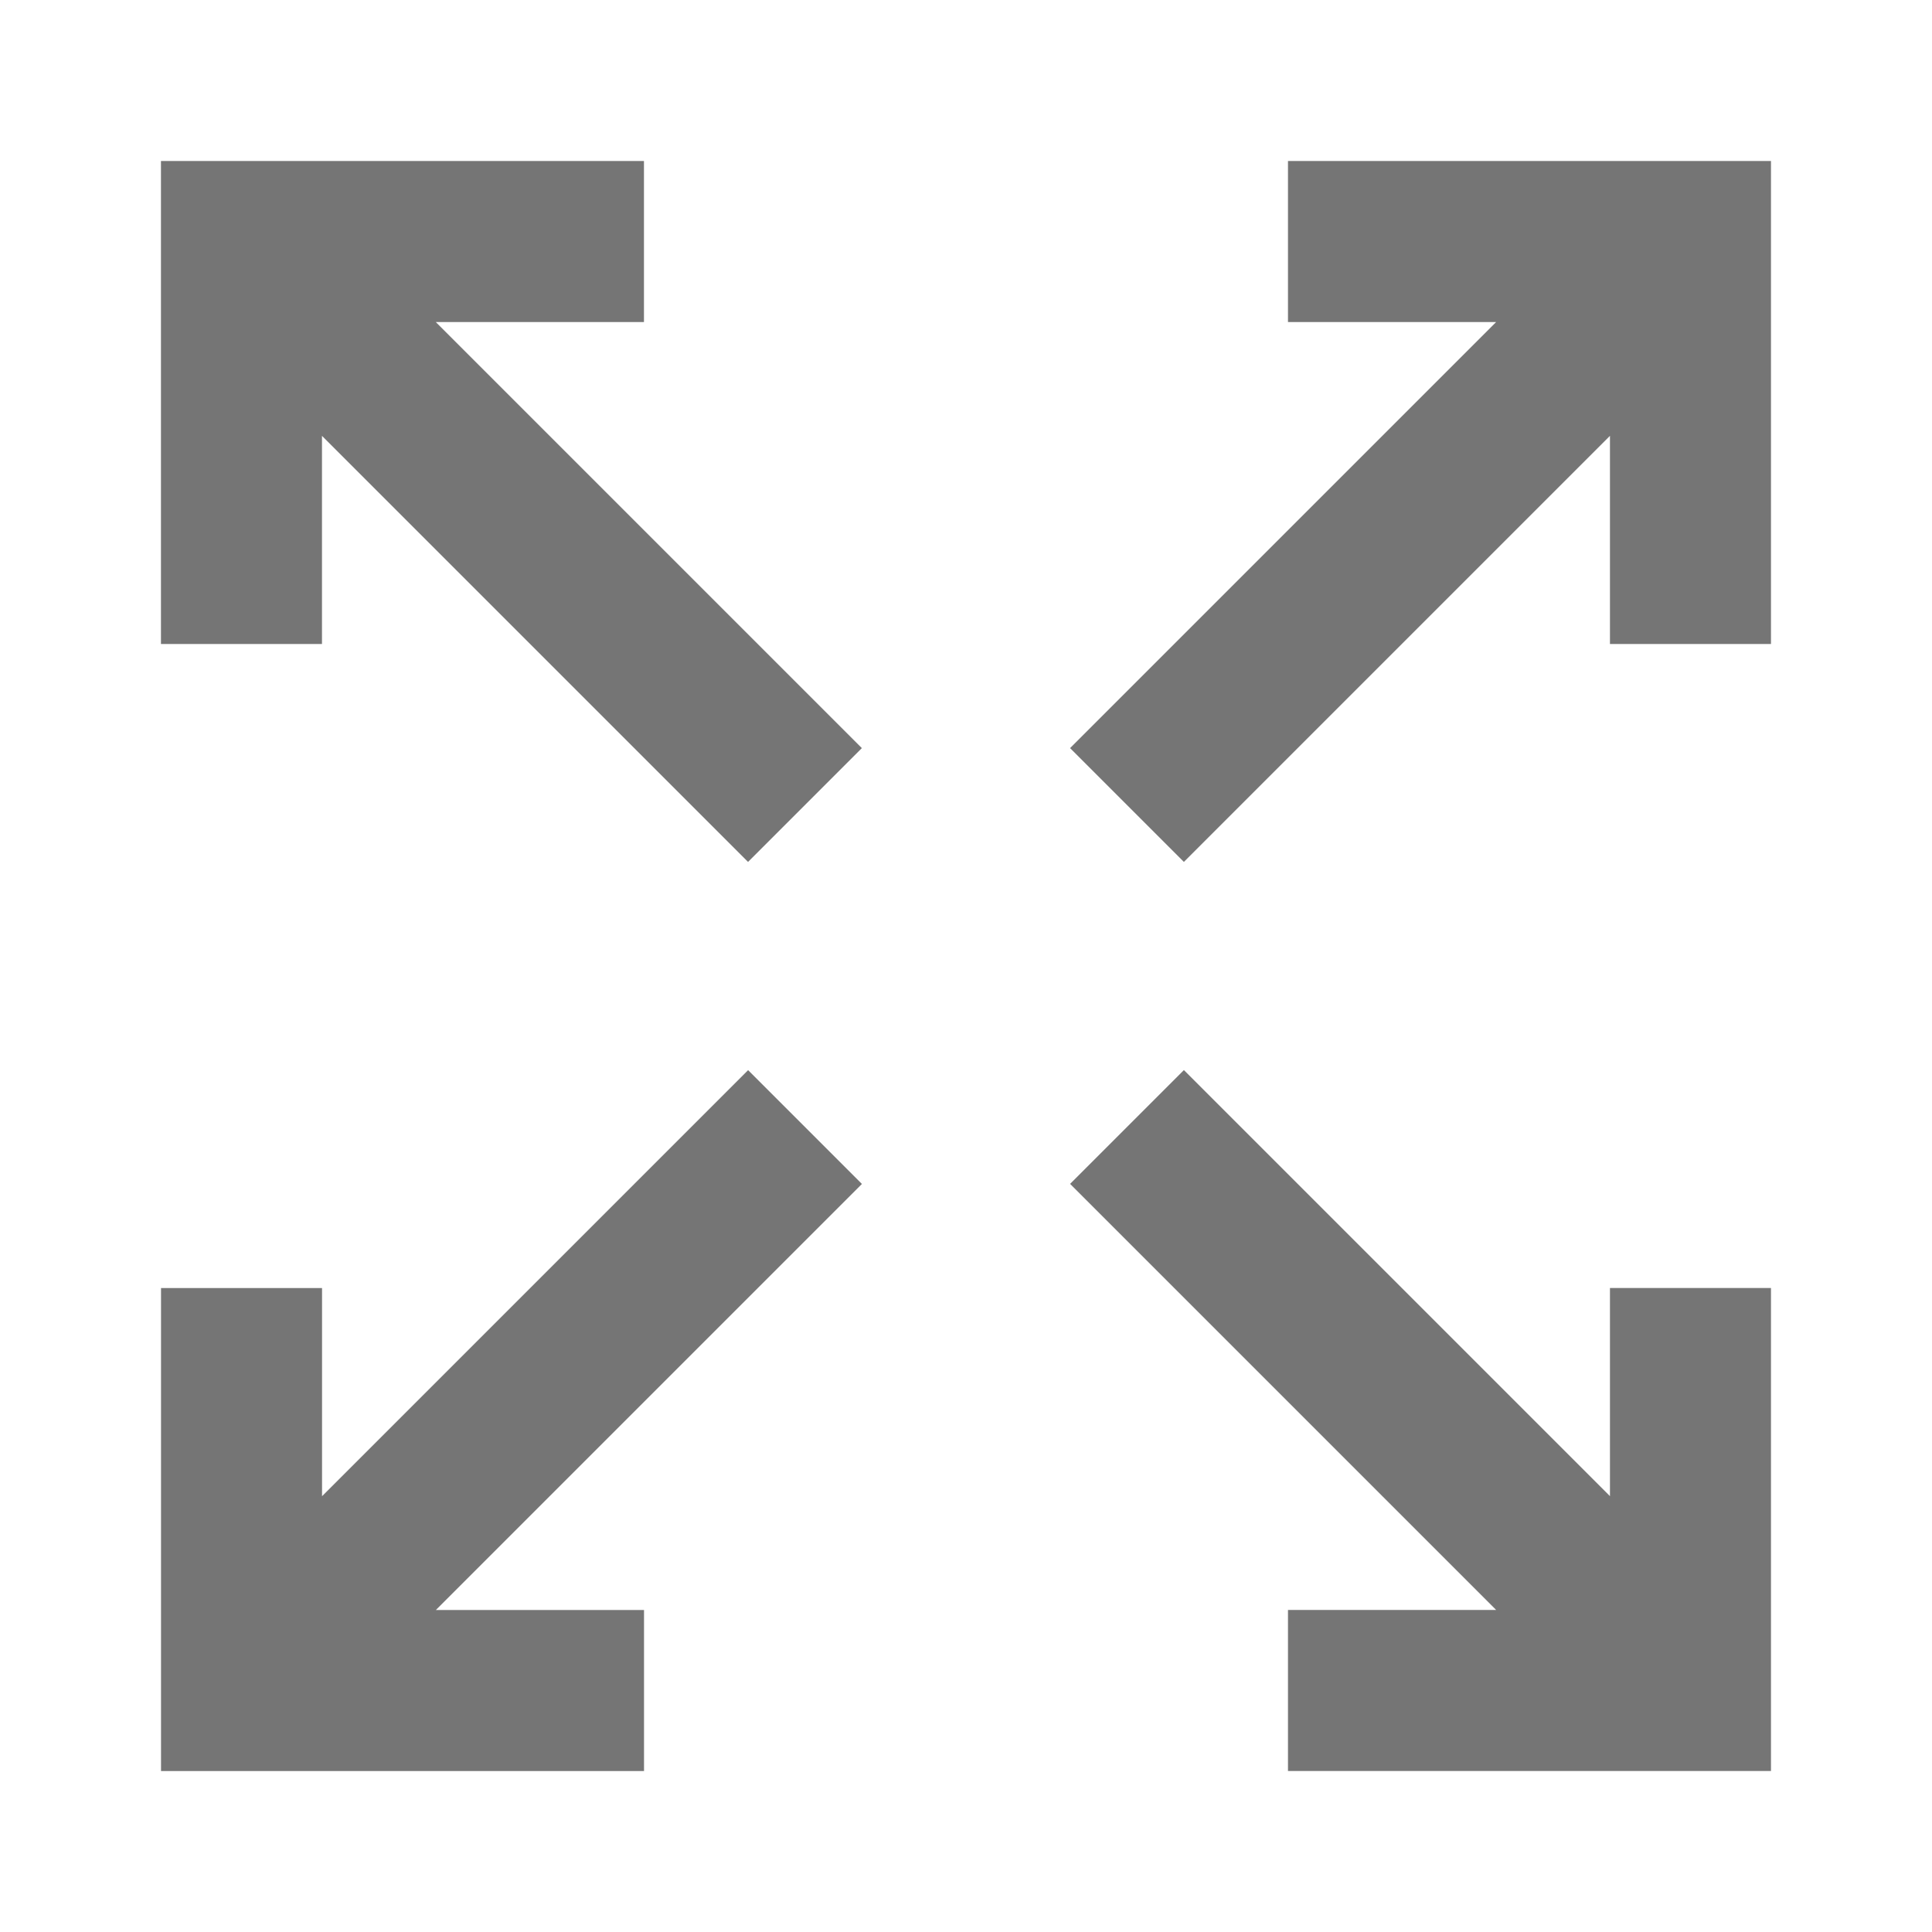 <!-- Generated by IcoMoon.io -->
<svg version="1.1" xmlns="http://www.w3.org/2000/svg" width="32" height="32" viewBox="0 0 32 32">
<title>expand</title>
<path fill="#757575" d="M29.333 2.667v8h-2.667v-3.448l-7.057 7.057-1.885-1.885 7.057-7.057h-3.448v-2.667h8zM10.667 26.667v2.667h-8v-8h2.667v3.448l7.057-7.057 1.885 1.885-7.057 7.057h3.448zM5.333 7.219v3.448h-2.667v-8h8v2.667h-3.448l7.057 7.057-1.885 1.885-7.057-7.057zM21.333 29.333v-2.667h3.448l-7.057-7.057 1.885-1.885 7.057 7.057v-3.448h2.667v8h-8z"></path>
</svg>
